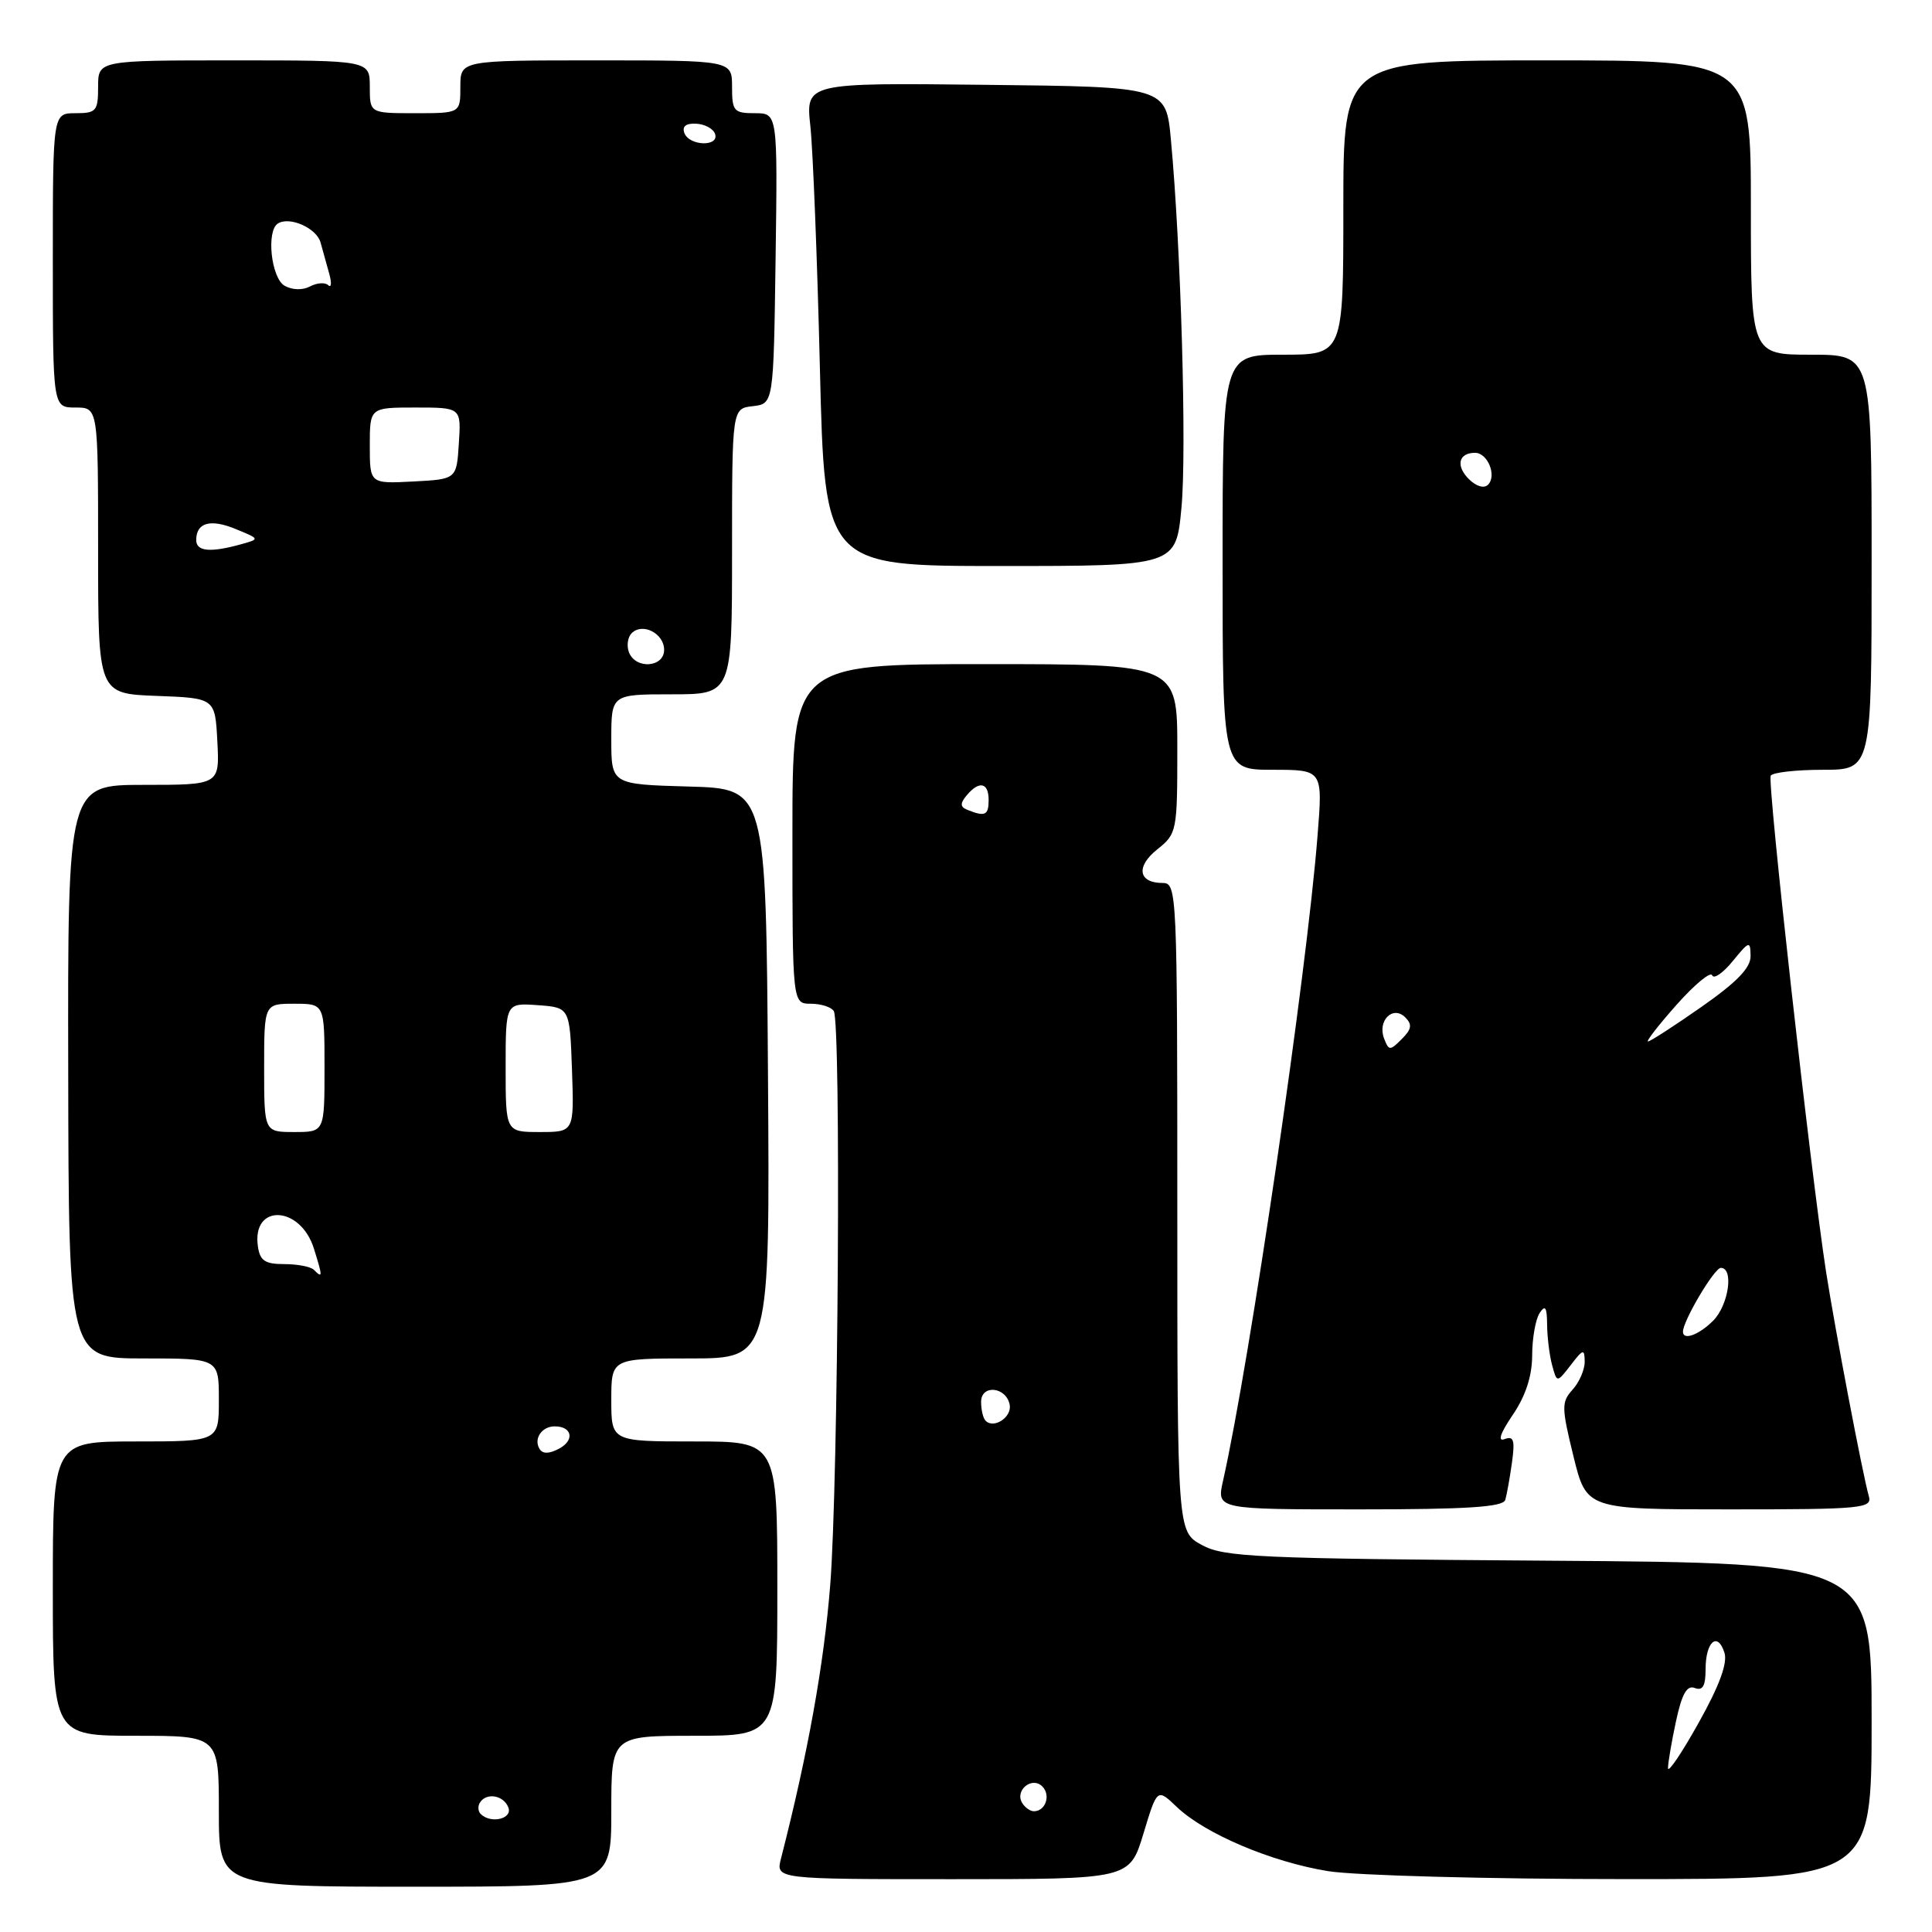 <?xml version="1.0" encoding="UTF-8" standalone="no"?>
<!DOCTYPE svg PUBLIC "-//W3C//DTD SVG 1.1//EN" "http://www.w3.org/Graphics/SVG/1.1/DTD/svg11.dtd" >
<svg xmlns="http://www.w3.org/2000/svg" xmlns:xlink="http://www.w3.org/1999/xlink" version="1.1" viewBox="0 0 256 256">
 <g >
 <path fill="currentColor"
d=" M 81.00 240.00 C 81.00 230.00 81.00 230.00 92.00 230.00 C 103.00 230.00 103.00 230.00 103.00 210.50 C 103.00 191.00 103.00 191.00 92.00 191.00 C 81.00 191.00 81.00 191.00 81.00 185.50 C 81.00 180.00 81.00 180.00 91.51 180.00 C 102.02 180.00 102.02 180.00 101.76 142.25 C 101.50 104.50 101.50 104.50 91.25 104.22 C 81.00 103.93 81.00 103.93 81.00 97.97 C 81.00 92.00 81.00 92.00 89.00 92.00 C 97.00 92.00 97.00 92.00 97.00 73.07 C 97.00 54.13 97.00 54.13 99.75 53.82 C 102.50 53.50 102.50 53.50 102.77 34.25 C 103.04 15.00 103.04 15.00 100.02 15.00 C 97.24 15.00 97.00 14.73 97.00 11.50 C 97.00 8.00 97.00 8.00 79.00 8.00 C 61.00 8.00 61.00 8.00 61.00 11.50 C 61.00 15.00 61.00 15.00 55.00 15.00 C 49.00 15.00 49.00 15.00 49.00 11.50 C 49.00 8.00 49.00 8.00 31.00 8.00 C 13.00 8.00 13.00 8.00 13.00 11.50 C 13.00 14.72 12.76 15.00 10.00 15.00 C 7.00 15.00 7.00 15.00 7.00 34.50 C 7.00 54.00 7.00 54.00 10.00 54.00 C 13.00 54.00 13.00 54.00 13.00 72.96 C 13.00 91.92 13.00 91.92 20.75 92.21 C 28.50 92.50 28.50 92.50 28.80 98.25 C 29.10 104.00 29.10 104.00 19.03 104.00 C 8.97 104.00 8.97 104.00 9.04 142.00 C 9.10 180.00 9.10 180.00 19.05 180.00 C 29.00 180.00 29.00 180.00 29.00 185.50 C 29.00 191.00 29.00 191.00 18.00 191.00 C 7.00 191.00 7.00 191.00 7.00 210.50 C 7.00 230.00 7.00 230.00 18.00 230.00 C 29.00 230.00 29.00 230.00 29.00 240.00 C 29.00 250.00 29.00 250.00 55.00 250.00 C 81.00 250.00 81.00 250.00 81.00 240.00 Z  M 151.51 242.97 C 153.33 236.95 153.33 236.95 155.92 239.42 C 159.64 242.98 168.49 246.73 176.00 247.94 C 179.57 248.51 197.24 248.99 215.25 248.99 C 248.00 249.00 248.00 249.00 248.00 228.05 C 248.00 207.10 248.00 207.10 205.25 206.80 C 166.53 206.53 162.19 206.33 159.25 204.72 C 156.00 202.95 156.00 202.95 156.00 159.97 C 156.00 118.10 155.95 117.00 154.06 117.00 C 150.83 117.00 150.48 114.83 153.34 112.55 C 155.94 110.48 156.00 110.16 156.00 99.21 C 156.00 88.00 156.00 88.00 130.50 88.00 C 105.00 88.00 105.00 88.00 105.00 110.50 C 105.00 133.00 105.00 133.00 107.44 133.00 C 108.78 133.00 110.15 133.44 110.48 133.97 C 111.46 135.56 111.08 196.42 110.01 210.00 C 109.18 220.51 107.07 232.26 103.49 246.25 C 102.78 249.00 102.78 249.00 126.23 249.00 C 149.68 249.00 149.68 249.00 151.51 242.97 Z  M 199.45 198.75 C 199.66 198.06 200.06 195.84 200.34 193.81 C 200.76 190.83 200.57 190.23 199.37 190.69 C 198.41 191.06 198.79 189.92 200.44 187.49 C 202.15 184.98 203.01 182.35 203.02 179.61 C 203.02 177.35 203.47 174.82 204.00 174.00 C 204.75 172.85 204.98 173.19 205.00 175.50 C 205.01 177.15 205.31 179.57 205.66 180.88 C 206.30 183.25 206.30 183.25 208.13 180.88 C 209.78 178.73 209.96 178.69 209.98 180.42 C 209.99 181.48 209.27 183.15 208.38 184.13 C 206.89 185.78 206.90 186.47 208.49 192.96 C 210.22 200.00 210.22 200.00 229.18 200.00 C 246.76 200.00 248.10 199.87 247.63 198.25 C 246.82 195.44 243.15 176.13 241.96 168.50 C 239.92 155.28 234.15 103.57 234.63 102.78 C 234.90 102.35 238.02 102.00 241.56 102.00 C 248.00 102.00 248.00 102.00 248.00 74.50 C 248.00 47.00 248.00 47.00 240.00 47.00 C 232.00 47.00 232.00 47.00 232.00 27.50 C 232.00 8.00 232.00 8.00 205.00 8.00 C 178.00 8.00 178.00 8.00 178.00 27.50 C 178.00 47.00 178.00 47.00 170.00 47.00 C 162.00 47.00 162.00 47.00 162.00 74.50 C 162.00 102.00 162.00 102.00 168.64 102.00 C 175.28 102.00 175.28 102.00 174.58 110.75 C 173.13 129.13 165.63 180.33 162.05 196.25 C 161.21 200.00 161.21 200.00 180.14 200.00 C 194.41 200.00 199.16 199.69 199.45 198.75 Z  M 156.55 67.26 C 157.26 59.74 156.48 32.70 155.15 18.50 C 154.50 11.50 154.50 11.50 130.62 11.24 C 106.75 10.97 106.75 10.97 107.38 16.74 C 107.72 19.91 108.29 34.31 108.64 48.75 C 109.28 75.00 109.28 75.00 132.55 75.00 C 155.83 75.00 155.83 75.00 156.55 67.26 Z  M 63.69 240.36 C 63.34 240.01 63.29 239.33 63.59 238.86 C 64.44 237.48 66.74 237.87 67.36 239.50 C 67.94 241.01 65.03 241.70 63.69 240.36 Z  M 71.50 192.00 C 70.67 190.66 71.78 189.00 73.50 189.00 C 75.81 189.00 76.18 190.83 74.09 191.95 C 72.78 192.65 71.91 192.67 71.50 192.00 Z  M 41.58 168.25 C 41.17 167.84 39.40 167.50 37.66 167.50 C 35.10 167.50 34.44 167.05 34.17 165.13 C 33.36 159.44 39.82 159.72 41.60 165.46 C 42.77 169.22 42.77 169.43 41.58 168.25 Z  M 35.00 141.50 C 35.00 133.00 35.00 133.00 39.00 133.00 C 43.00 133.00 43.00 133.00 43.00 141.50 C 43.00 150.00 43.00 150.00 39.00 150.00 C 35.00 150.00 35.00 150.00 35.00 141.50 Z  M 67.00 141.44 C 67.00 132.89 67.00 132.89 71.25 133.19 C 75.50 133.50 75.50 133.50 75.79 141.75 C 76.08 150.00 76.08 150.00 71.54 150.00 C 67.00 150.00 67.00 150.00 67.00 141.44 Z  M 83.34 86.43 C 83.01 85.57 83.17 84.43 83.70 83.90 C 85.14 82.46 88.00 83.93 88.00 86.11 C 88.00 88.45 84.21 88.72 83.34 86.43 Z  M 26.00 71.56 C 26.00 69.23 27.90 68.71 31.28 70.12 C 34.44 71.42 34.44 71.42 31.97 72.11 C 27.88 73.25 26.00 73.08 26.00 71.56 Z  M 49.00 59.05 C 49.00 54.00 49.00 54.00 55.05 54.00 C 61.11 54.00 61.11 54.00 60.80 58.75 C 60.50 63.50 60.50 63.50 54.75 63.80 C 49.00 64.10 49.00 64.10 49.00 59.05 Z  M 37.72 37.87 C 35.93 36.86 35.25 30.58 36.83 29.61 C 38.39 28.64 41.93 30.22 42.47 32.11 C 42.76 33.15 43.28 35.01 43.62 36.25 C 43.97 37.49 43.91 38.18 43.49 37.79 C 43.08 37.39 42.00 37.47 41.09 37.95 C 40.12 38.47 38.74 38.44 37.72 37.87 Z  M 90.69 17.64 C 90.35 16.75 90.88 16.32 92.25 16.39 C 93.40 16.45 94.52 17.06 94.75 17.75 C 95.32 19.47 91.35 19.36 90.69 17.64 Z  M 135.45 238.91 C 134.42 237.25 136.73 235.33 138.11 236.71 C 139.27 237.87 138.54 240.00 137.00 240.00 C 136.51 240.00 135.82 239.51 135.45 238.91 Z  M 221.02 234.30 C 221.01 233.64 221.48 230.85 222.07 228.11 C 222.86 224.44 223.52 223.26 224.57 223.67 C 225.62 224.07 226.00 223.40 226.00 221.17 C 226.00 217.53 227.59 216.14 228.50 219.00 C 228.93 220.36 227.83 223.37 225.09 228.26 C 222.87 232.24 221.04 234.96 221.02 234.30 Z  M 130.60 188.26 C 130.27 187.94 130.00 186.81 130.00 185.76 C 130.00 183.41 133.33 183.74 133.79 186.14 C 134.10 187.77 131.70 189.37 130.60 188.26 Z  M 128.21 107.32 C 127.22 106.93 127.19 106.48 128.08 105.40 C 129.74 103.41 131.00 103.67 131.00 106.00 C 131.00 108.03 130.53 108.25 128.21 107.32 Z  M 223.00 176.46 C 223.00 175.02 227.16 168.00 228.02 168.00 C 229.77 168.00 229.05 172.95 227.00 175.00 C 225.12 176.88 223.00 177.66 223.00 176.46 Z  M 183.40 137.61 C 182.49 135.24 184.57 133.17 186.21 134.81 C 187.15 135.75 187.05 136.38 185.74 137.68 C 184.18 139.25 184.03 139.24 183.40 137.61 Z  M 222.17 133.12 C 224.55 130.44 226.67 128.69 226.87 129.23 C 227.08 129.78 228.30 128.94 229.59 127.36 C 231.79 124.67 231.93 124.63 231.96 126.67 C 231.99 128.23 230.16 130.13 225.45 133.42 C 221.85 135.94 218.66 138.00 218.37 138.00 C 218.08 138.00 219.79 135.80 222.17 133.12 Z  M 194.63 63.48 C 192.86 61.72 193.27 60.00 195.45 60.00 C 197.13 60.00 198.36 63.04 197.17 64.23 C 196.64 64.76 195.60 64.45 194.63 63.48 Z "/>
</g>
</svg>